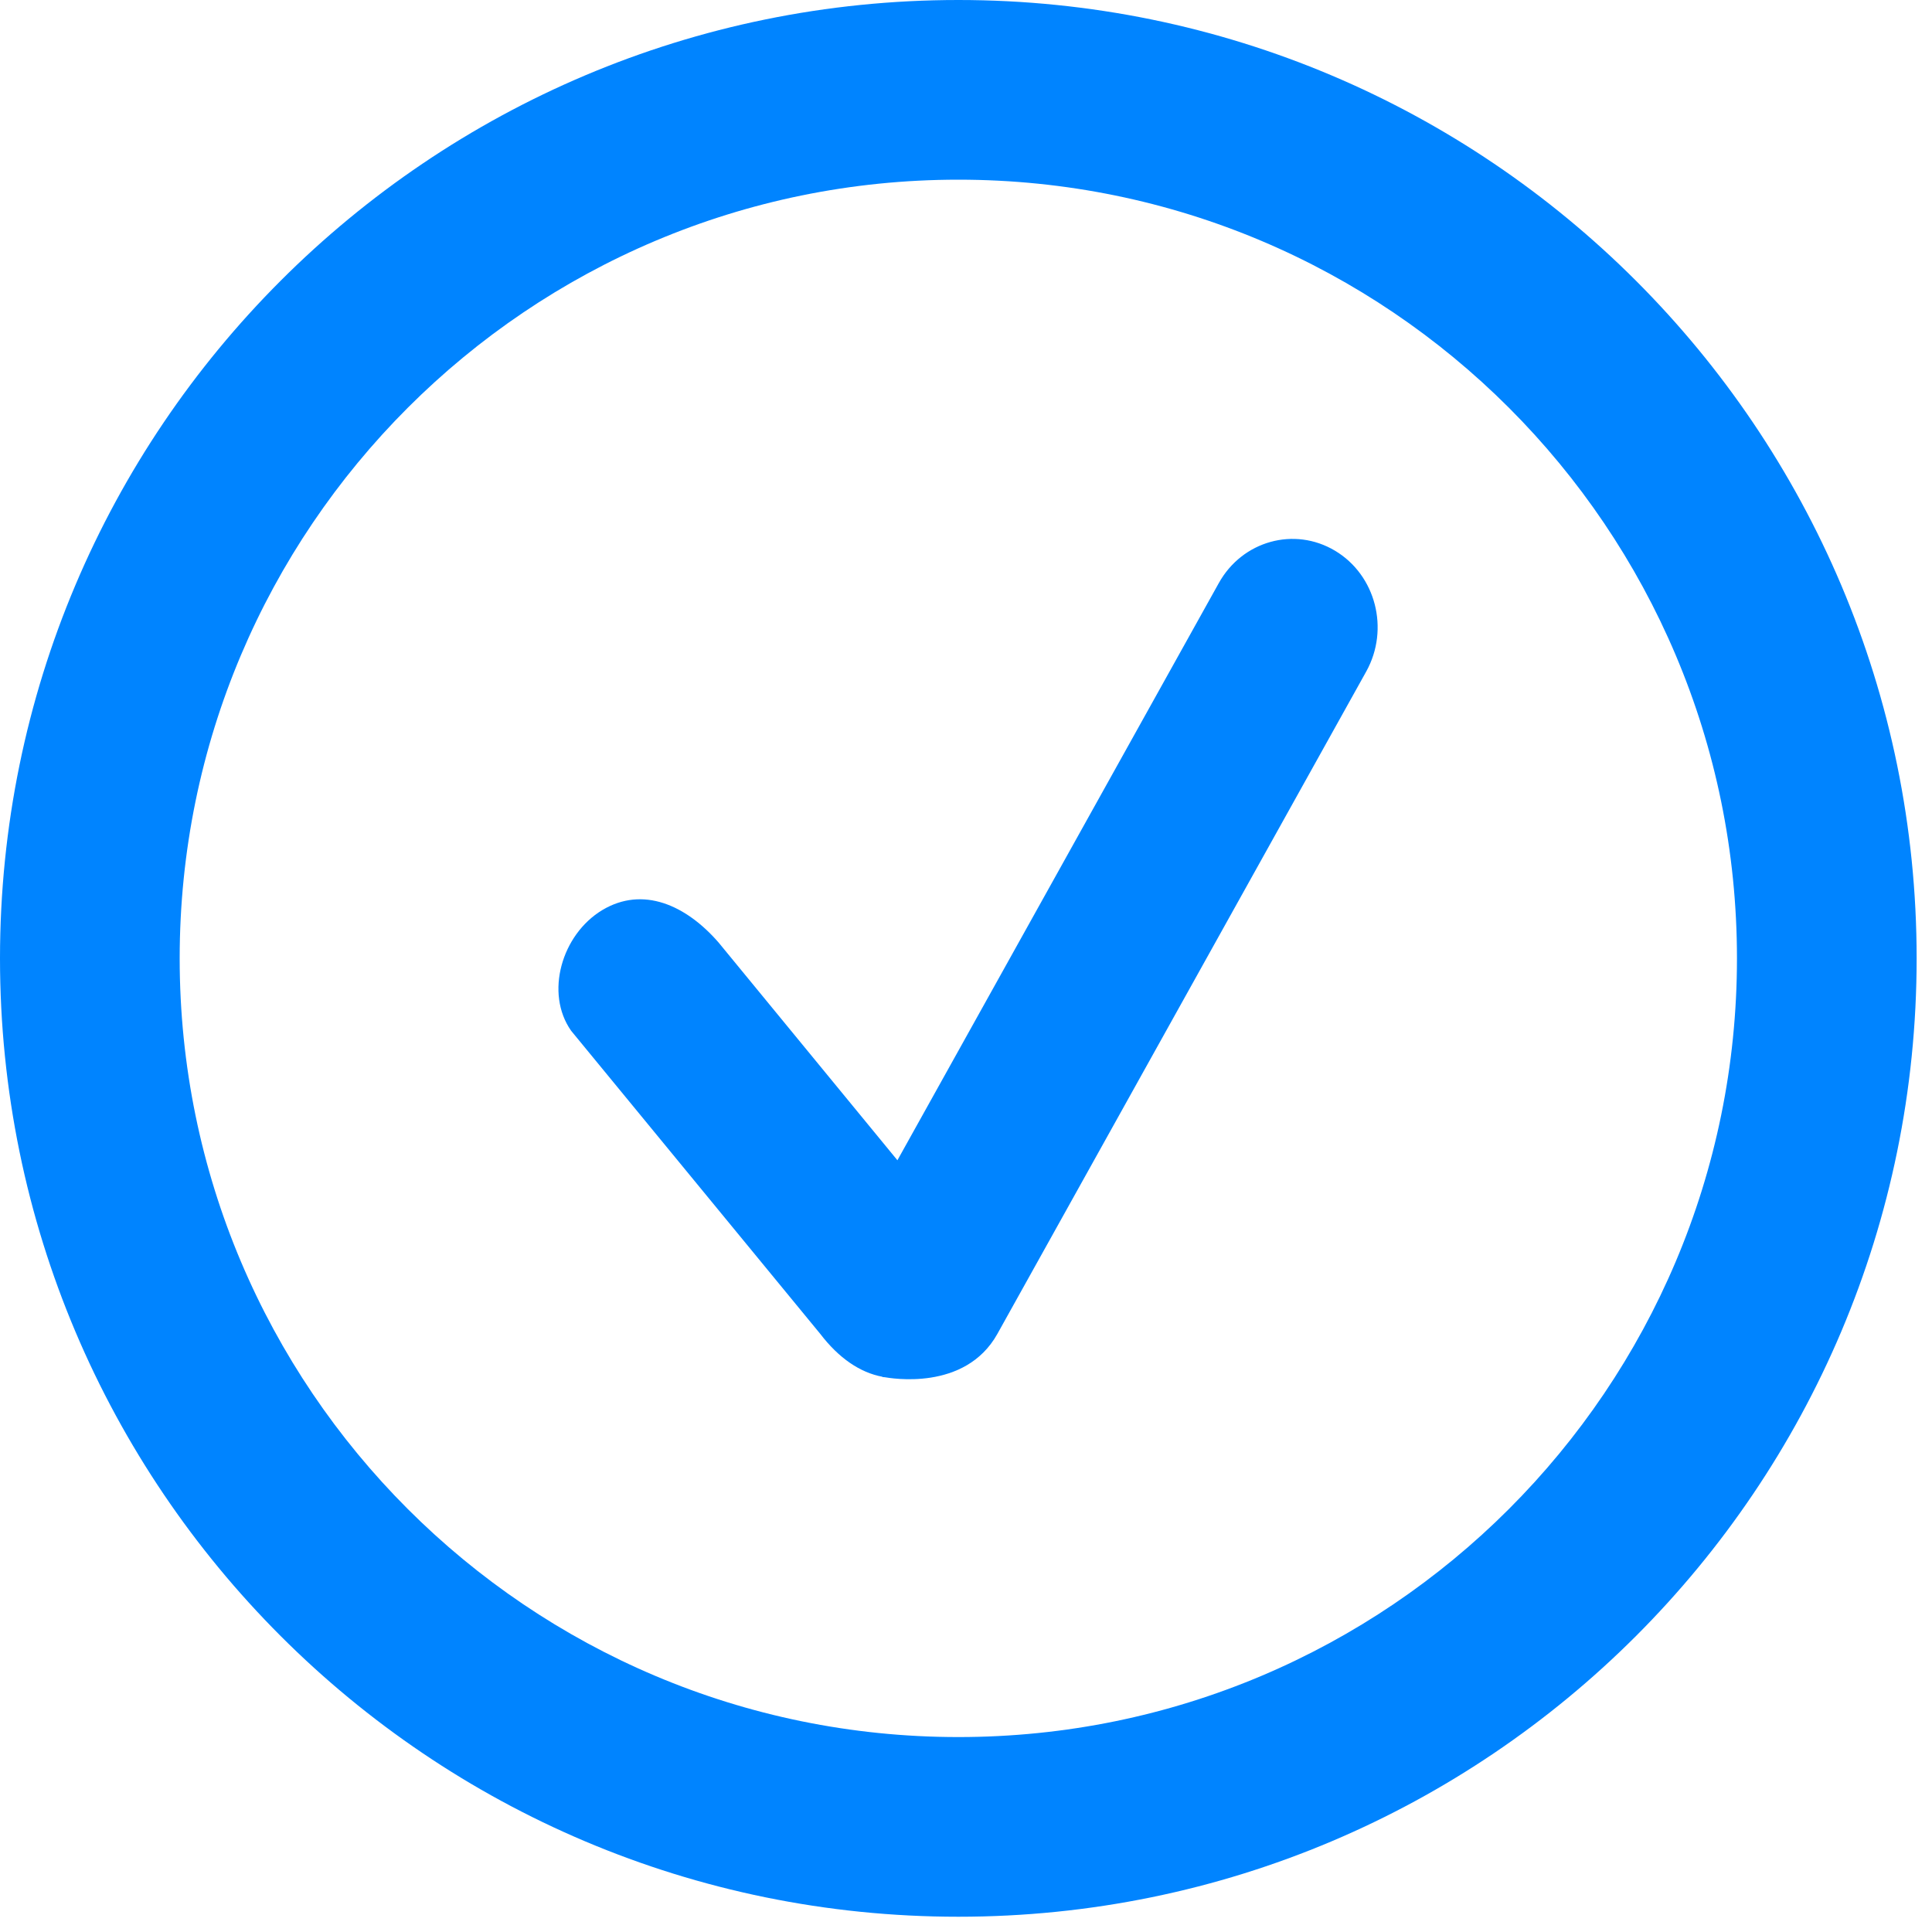 <svg width="20" height="20" viewBox="0 0 20 20" fill="none" xmlns="http://www.w3.org/2000/svg">
<path d="M9.921 0C4.441 0 0 4.442 0 9.921C0 15.4 4.441 19.842 9.921 19.842C15.4 19.842 19.841 15.4 19.841 9.921C19.841 4.443 15.4 0 9.921 0ZM9.921 17.982C5.469 17.982 1.86 14.373 1.86 9.921C1.86 5.469 5.47 1.86 9.921 1.86C14.372 1.86 17.981 5.469 17.981 9.921C17.981 14.373 14.373 17.982 9.921 17.982ZM13.82 5.701C13.398 5.449 12.86 5.599 12.617 6.036L9.29 12.011L7.438 9.756C7.102 9.37 6.656 9.169 6.235 9.421C5.814 9.674 5.639 10.281 5.912 10.67L8.491 13.808C8.683 14.059 8.903 14.209 9.134 14.252L9.135 14.255L9.159 14.257C9.211 14.265 9.99 14.409 10.325 13.808L14.144 6.95C14.386 6.512 14.242 5.953 13.82 5.701Z" fill="#0084FF"/>
</svg>
